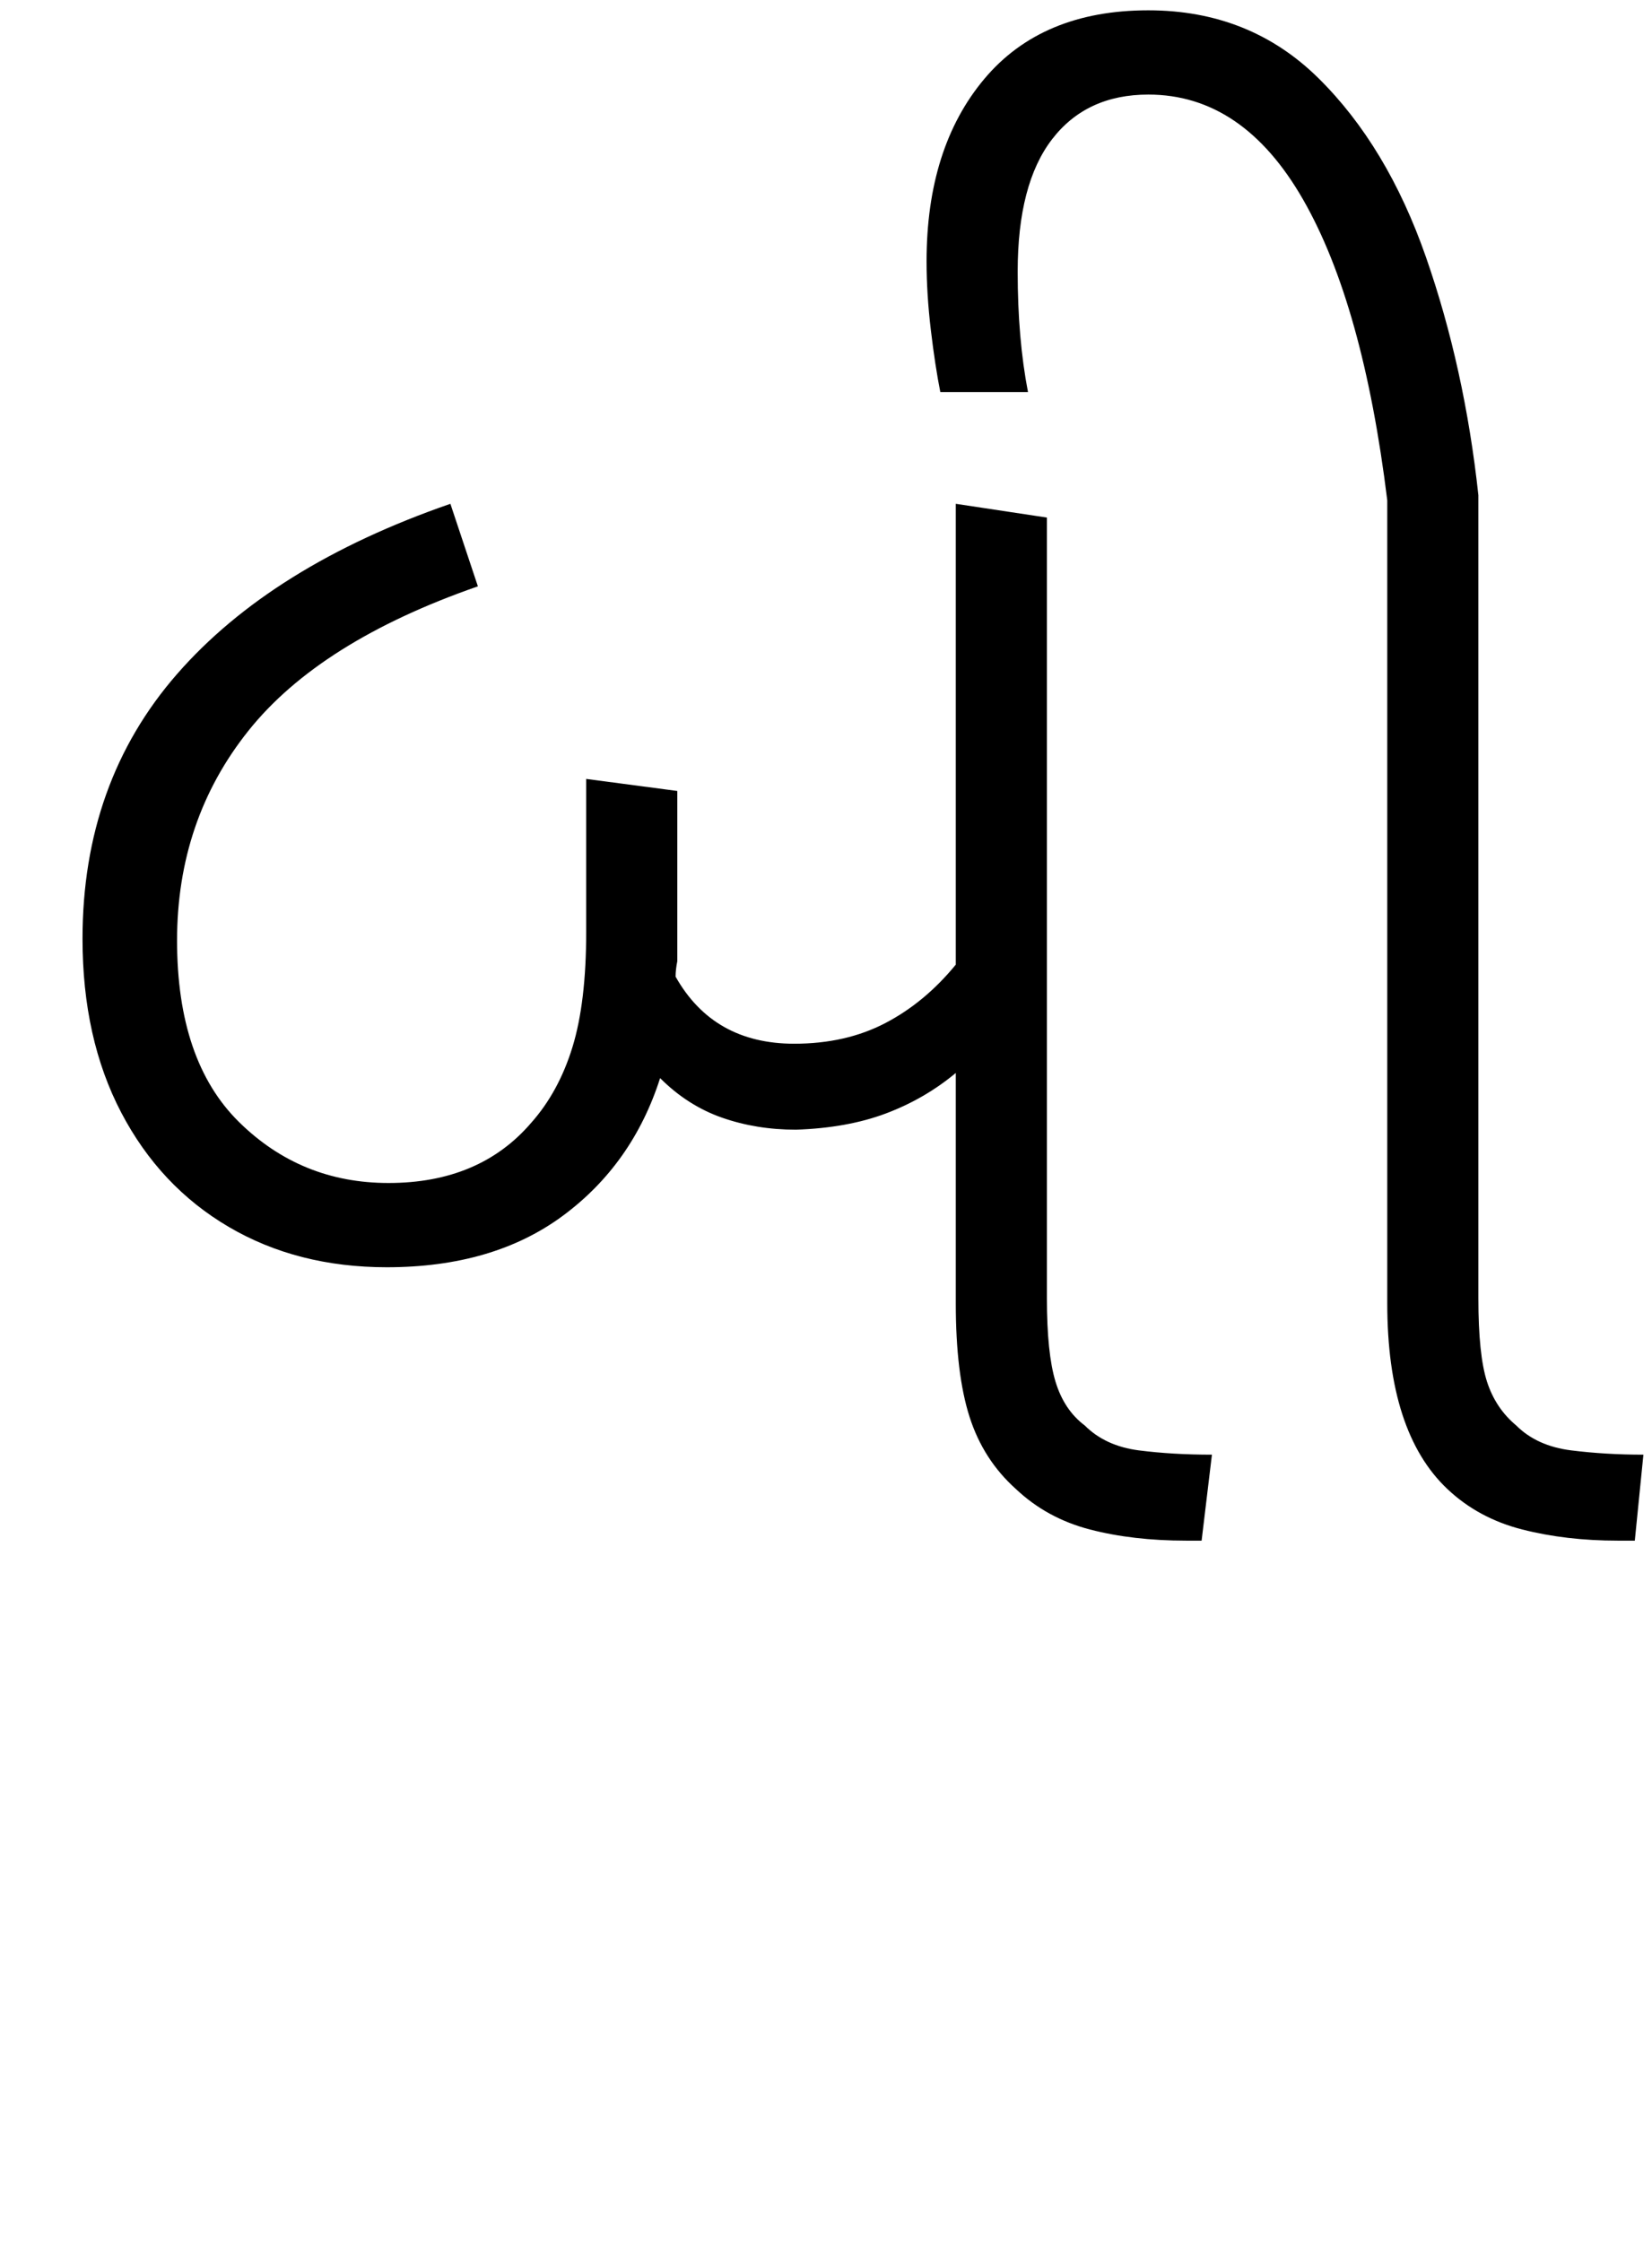 <svg xmlns="http://www.w3.org/2000/svg" xmlns:xlink="http://www.w3.org/1999/xlink" width="96.1" height="130.4"><path d="M22.50 73.70L22.50 73.70Q17.30 73.70 13.30 71.35Q9.30 69 7.05 64.70Q4.80 60.40 4.80 54.60L4.80 54.60Q4.80 45.50 10.30 39.20Q15.80 32.90 26.20 29.30L26.20 29.30L27.80 34.10Q18.60 37.30 14.45 42.50Q10.30 47.70 10.30 54.70L10.30 54.70Q10.30 61.70 13.90 65.25Q17.50 68.80 22.60 68.80L22.60 68.80Q27.90 68.80 30.90 65.30L30.90 65.30Q32.50 63.50 33.30 60.90Q34.10 58.30 34.10 54.20L34.10 54.20L34.10 45.30L39.40 46.00L39.40 55.90Q39.30 56.40 39.30 56.80L39.30 56.80Q41.50 60.70 46.20 60.70L46.20 60.70Q49.20 60.70 51.50 59.50Q53.80 58.30 55.60 56.10L55.60 56.10L55.60 29.30L60.90 30.10L60.90 75.50Q60.90 78.70 61.40 80.35Q61.90 82.00 63.10 82.90L63.10 82.90Q64.30 84.10 66.25 84.35Q68.20 84.60 70.50 84.60L70.50 84.60L69.90 89.60L69 89.60Q65.90 89.60 63.40 88.95Q60.90 88.30 59.10 86.60L59.10 86.60Q57.20 84.90 56.40 82.40Q55.60 79.90 55.60 75.80L55.60 75.80L55.60 62.40Q53.80 63.90 51.55 64.75Q49.30 65.60 46.30 65.70L46.30 65.70Q44 65.70 42 65Q40 64.30 38.40 62.70L38.40 62.70Q36.80 67.70 32.75 70.70Q28.70 73.70 22.50 73.70ZM95.10 89.60L94.10 89.60Q91.10 89.60 88.55 88.95Q86 88.30 84.20 86.60L84.20 86.60Q80.70 83.30 80.70 75.80L80.70 75.80L80.70 29.10Q79.30 17.70 75.80 11.60Q72.30 5.50 66.80 5.50L66.80 5.50Q63.20 5.50 61.20 8.10Q59.20 10.70 59.20 15.80L59.20 15.80Q59.20 19.70 59.80 22.80L59.80 22.80L54.70 22.80Q54.40 21.30 54.15 19.20Q53.90 17.10 53.90 15.20L53.90 15.20Q53.90 8.60 57.25 4.60Q60.60 0.60 66.80 0.60L66.80 0.60Q72.70 0.60 76.70 4.55Q80.70 8.50 82.95 14.95Q85.20 21.40 86 28.80L86 28.80L86 75.50Q86 78.80 86.50 80.35Q87 81.90 88.20 82.90L88.20 82.90Q89.40 84.10 91.40 84.35Q93.40 84.60 95.60 84.60L95.60 84.60L95.10 89.60Z"/></svg>